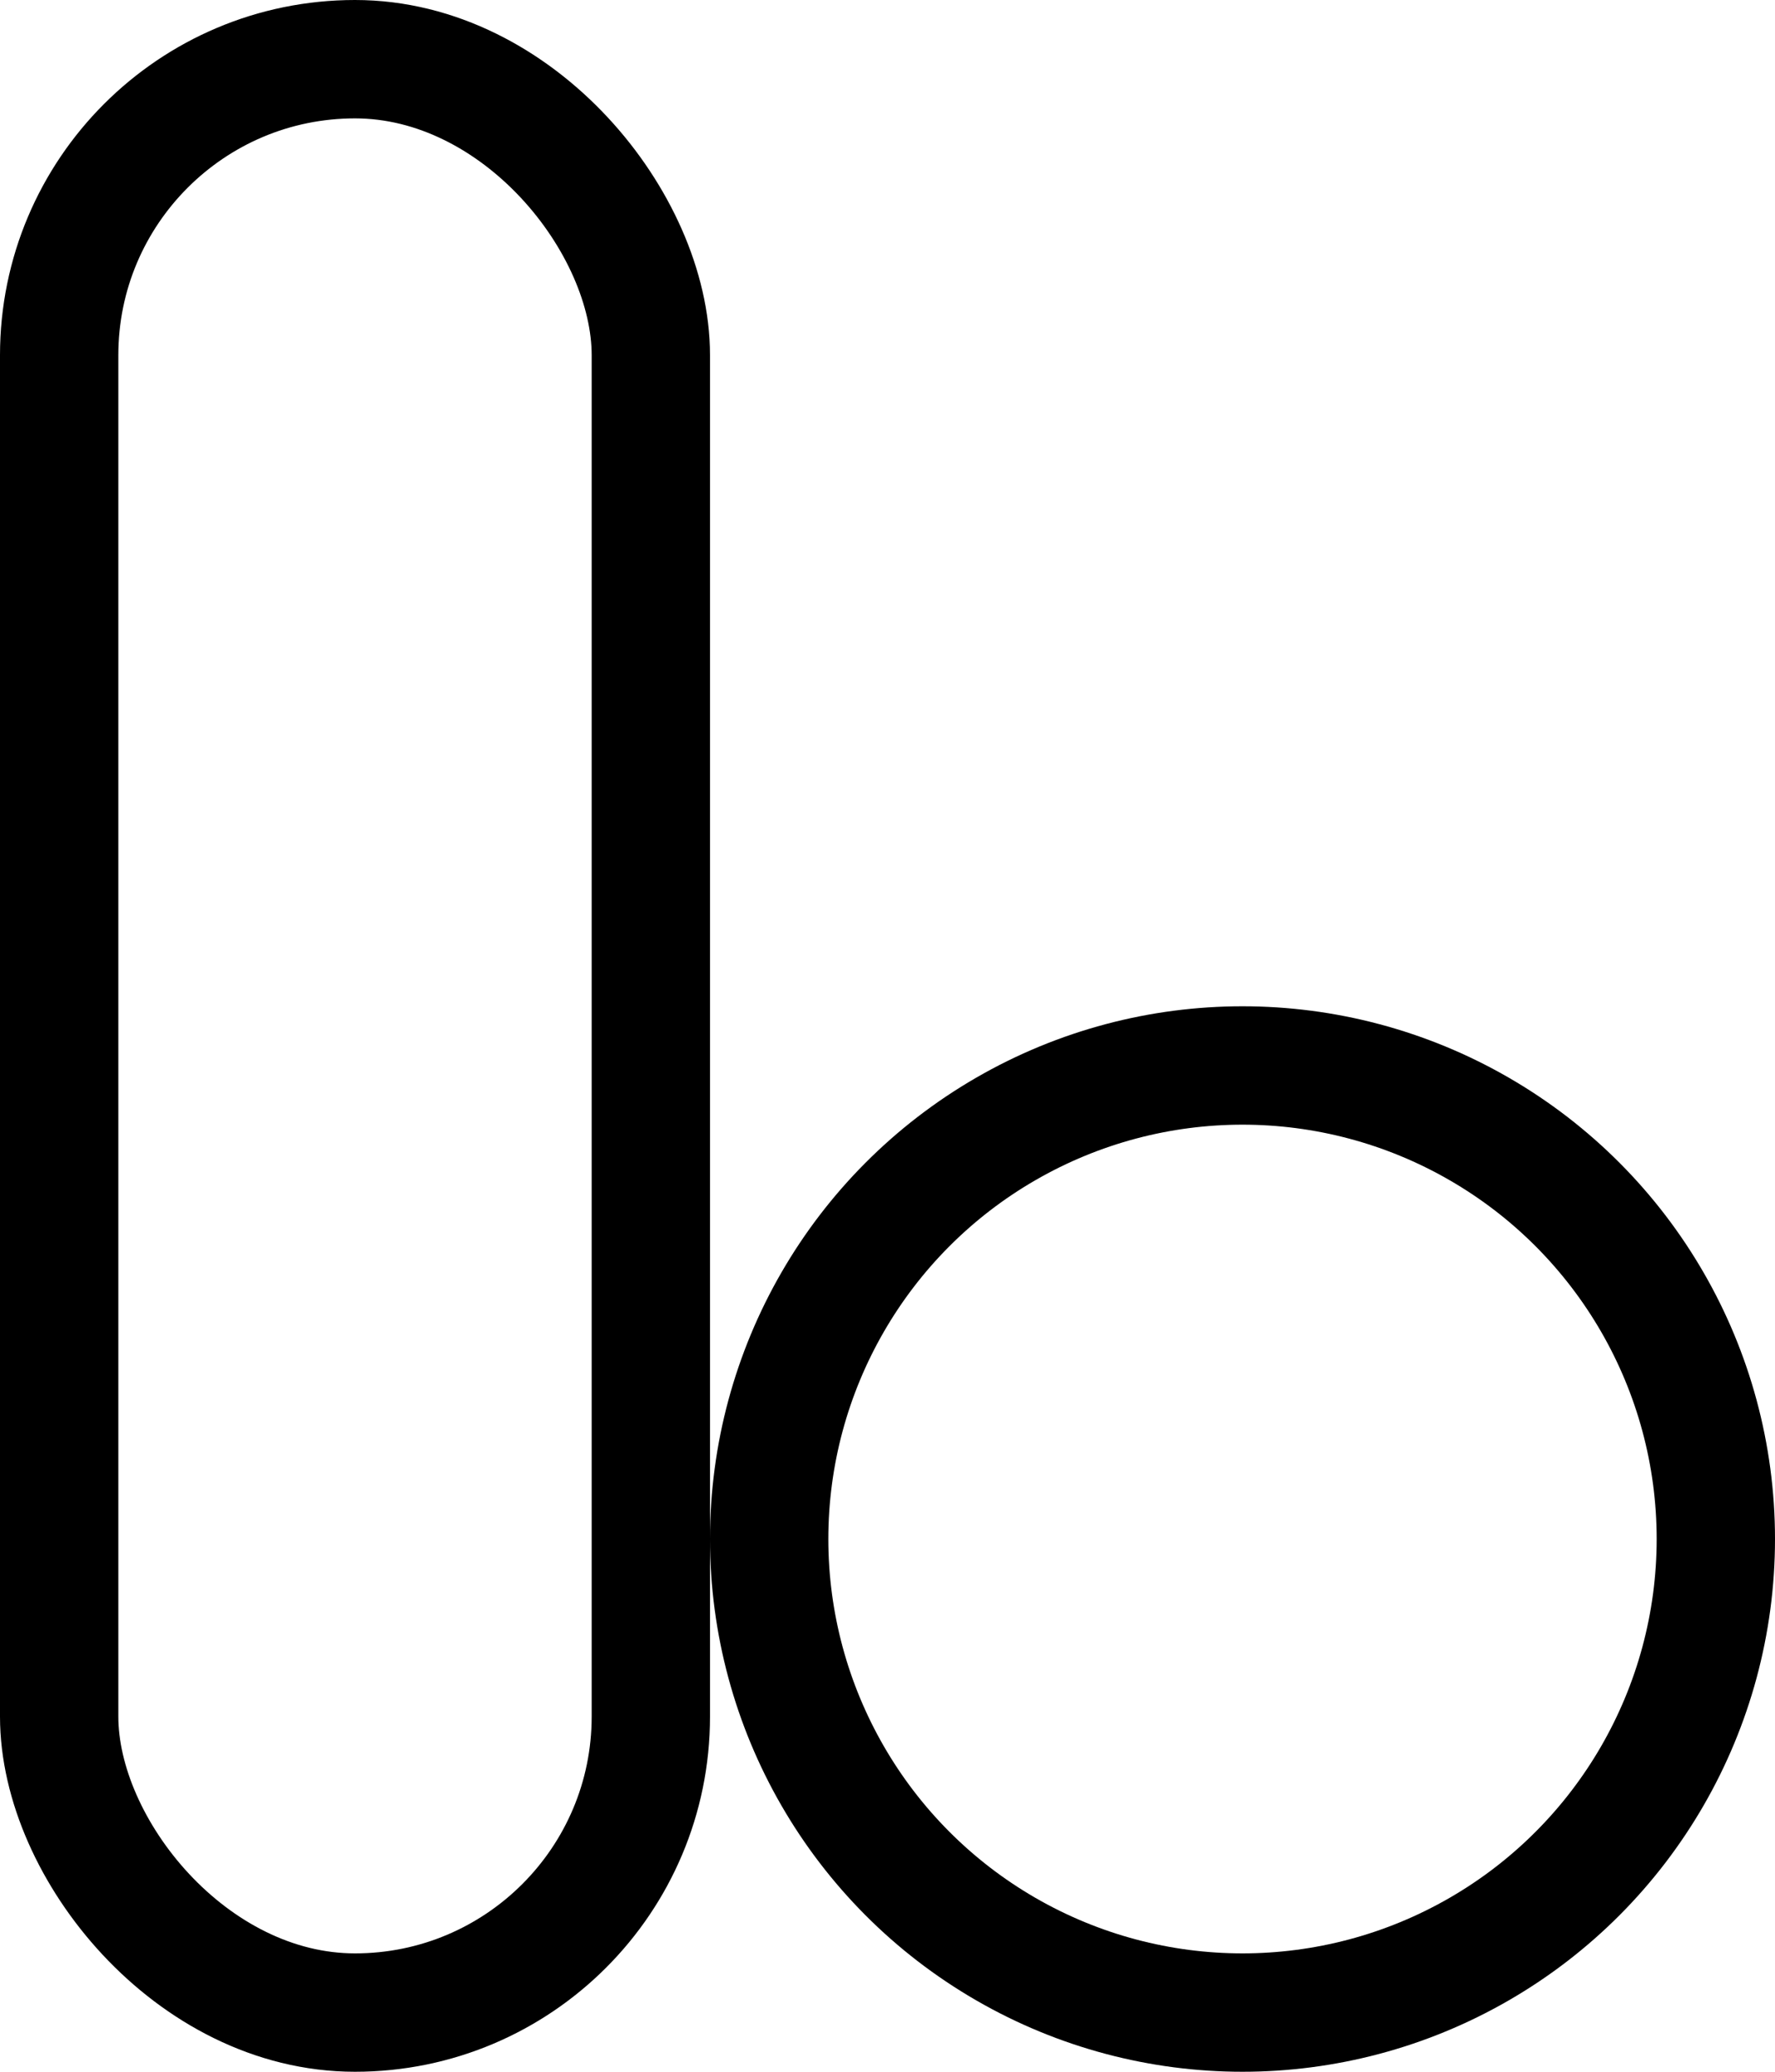<svg xmlns="http://www.w3.org/2000/svg" width="30" height="35" viewBox="0 0 30 35">
  <g id="Group_212" data-name="Group 212" transform="translate(-368.469 -288.801)">
    <g id="Rectangle_164" data-name="Rectangle 164" transform="translate(368.469 288.801)" fill="none" stroke="#000" stroke-width="2">
      <rect width="12" height="35" rx="6" stroke="none"/>
      <rect x="1" y="1" width="10" height="33" rx="5" fill="none"/>
    </g>
    <g id="Ellipse_63" data-name="Ellipse 63" transform="translate(380.469 305.801)" fill="none" stroke="#000" stroke-width="2">
      <circle cx="9" cy="9" r="9" stroke="none"/>
      <circle cx="9" cy="9" r="8" fill="none"/>
    </g>
  </g>
</svg>
